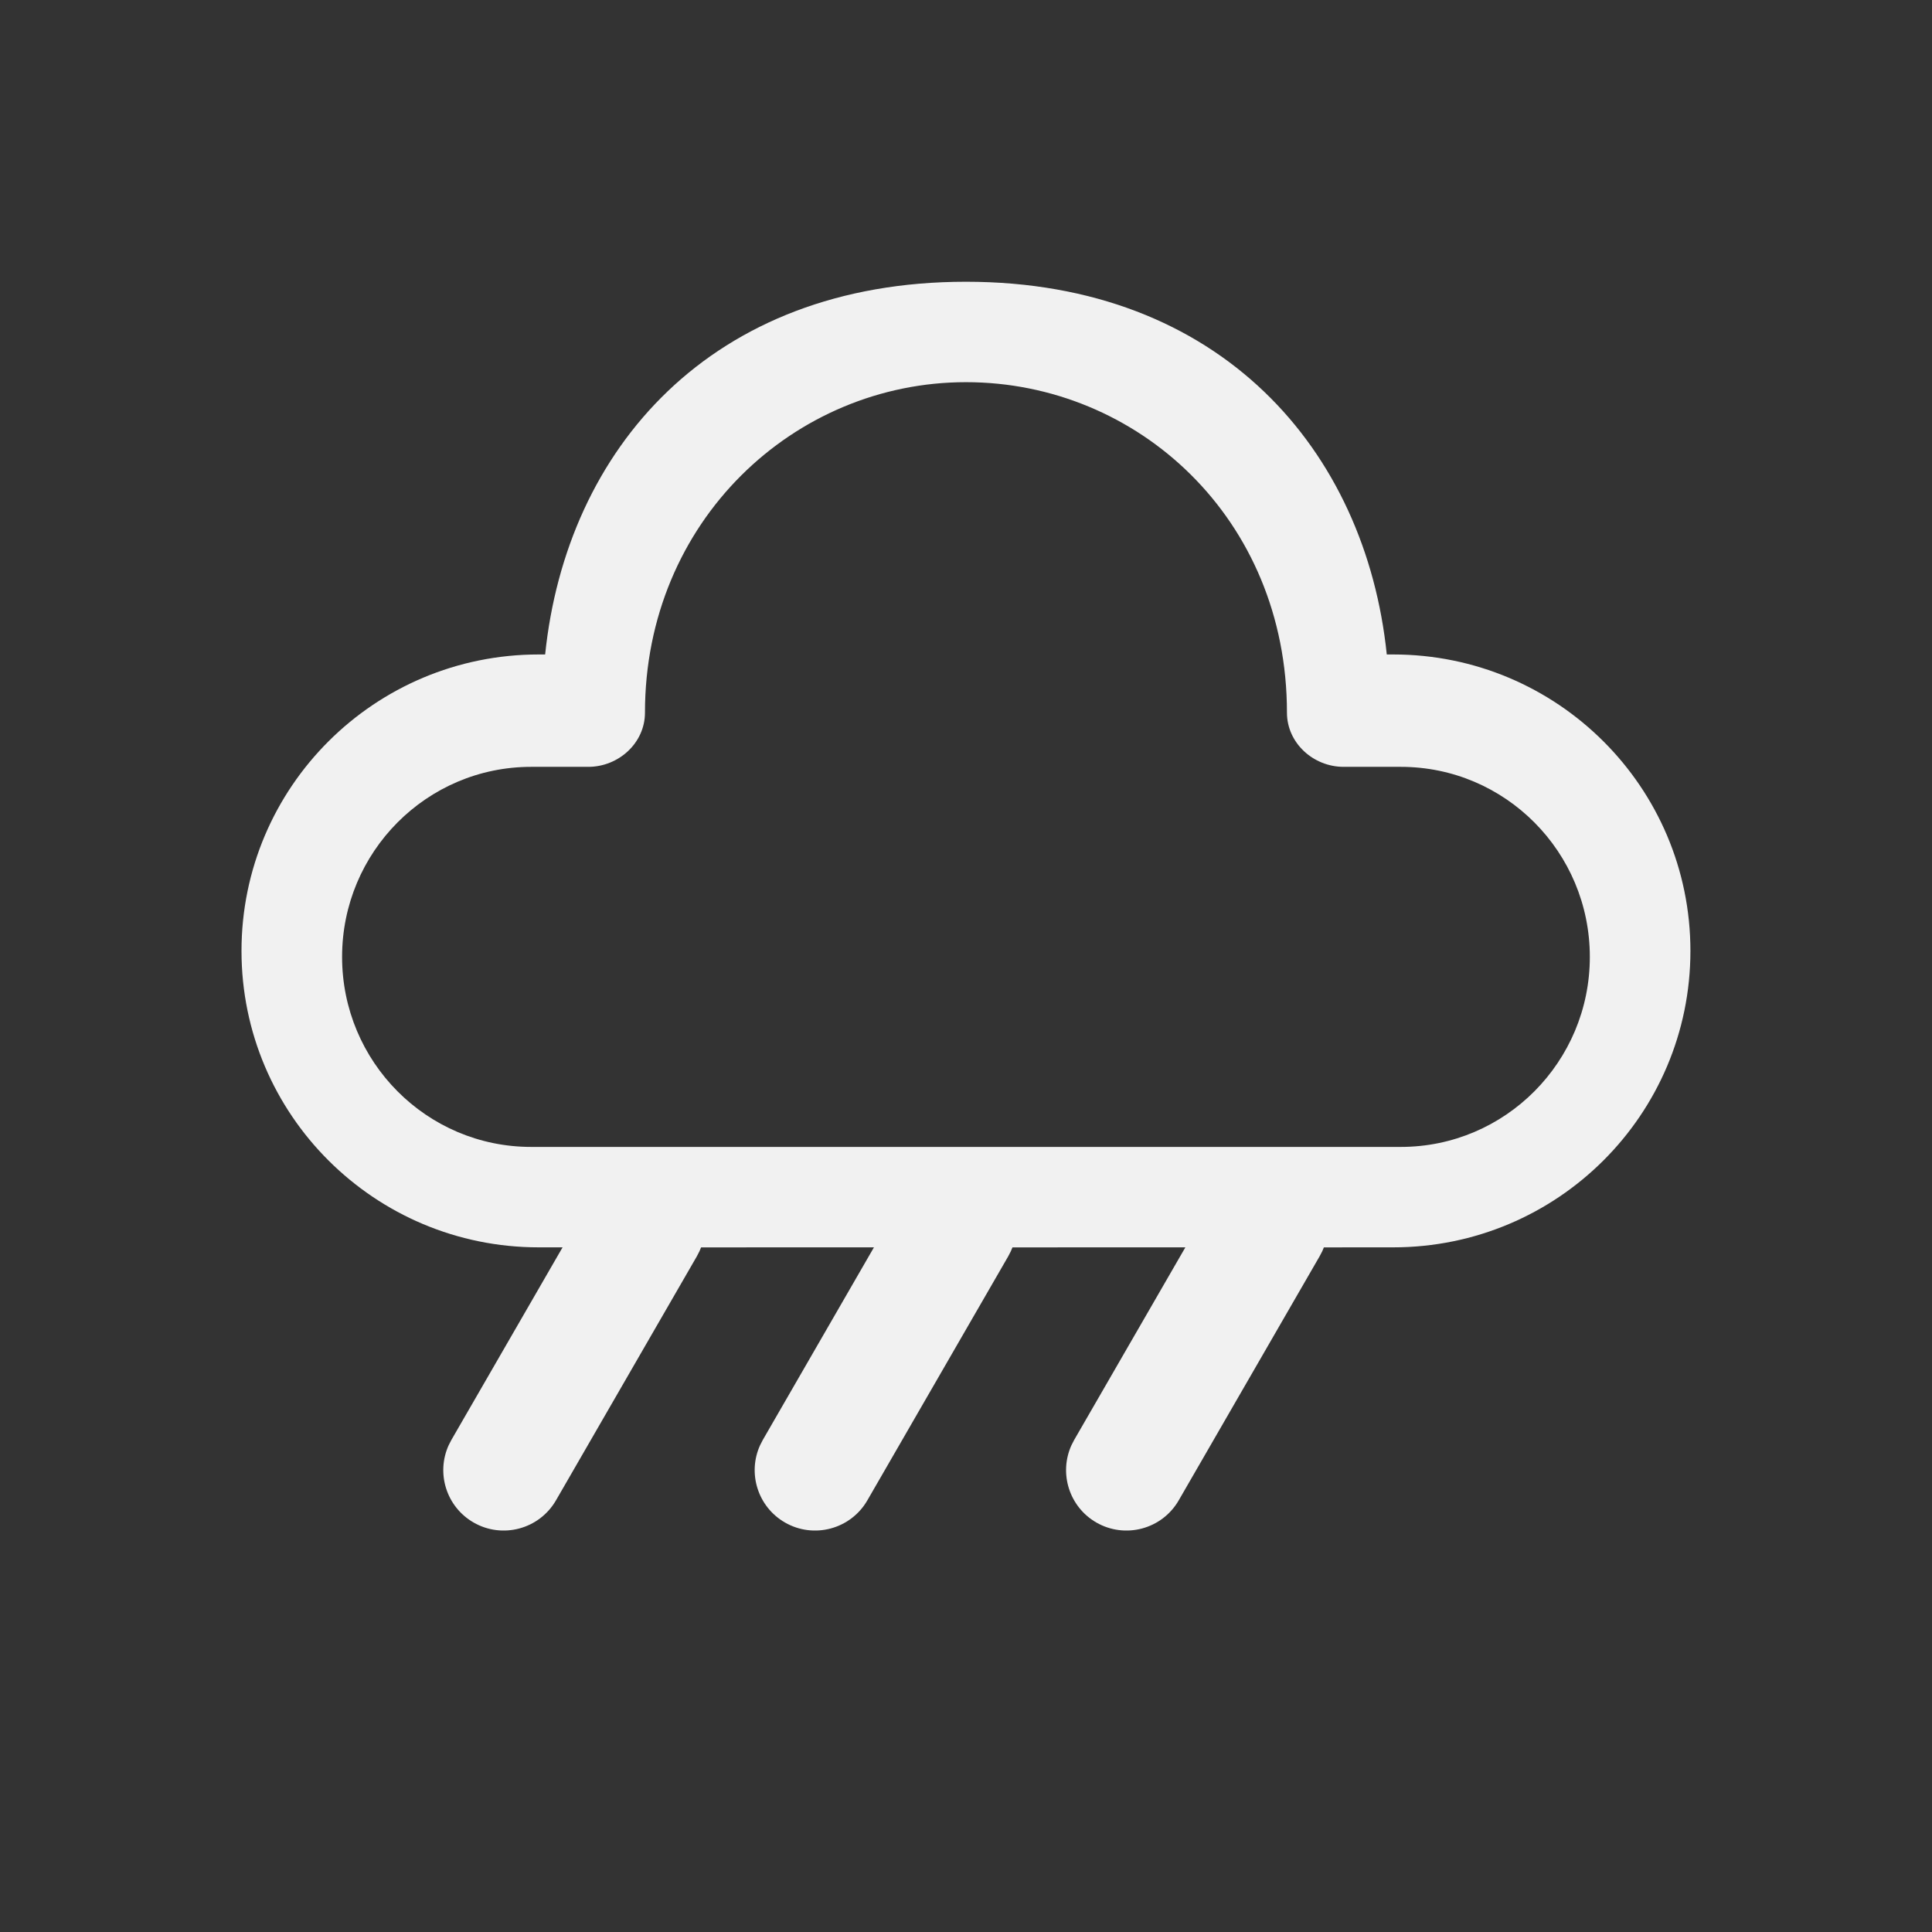 <svg width="48" height="48" viewBox="0 0 48 48" fill="none" xmlns="http://www.w3.org/2000/svg">
<rect x="0" y="0" width="48" height="48" fill="#333333" stroke="none"/>
<path d="M23.999 7C30.336 7 33.931 11.195 34.454 16.26L34.614 16.26C38.692 16.26 41.998 19.558 41.998 23.625C41.998 27.693 38.692 30.99 34.614 30.99L32.891 30.991C32.879 31.023 32.866 31.054 32.852 31.085L32.785 31.213L29.285 37.276C28.871 37.993 27.954 38.239 27.236 37.825C26.561 37.435 26.304 36.599 26.621 35.904L26.687 35.776L29.45 30.99L25.154 30.991L25.115 31.085L25.049 31.213L21.549 37.276C21.135 37.993 20.217 38.239 19.5 37.825C18.825 37.435 18.567 36.599 18.885 35.904L18.951 35.776L21.713 30.99L17.418 30.991C17.406 31.023 17.393 31.054 17.379 31.085L17.313 31.213L13.813 37.276C13.398 37.993 12.481 38.239 11.764 37.825C11.088 37.435 10.831 36.599 11.148 35.904L11.214 35.776L13.977 30.99L13.384 30.99C9.306 30.99 6 27.693 6 23.625C6 19.558 9.306 16.26 13.384 16.26L13.544 16.26C14.07 11.161 17.662 7 23.999 7ZM23.999 9.495C19.738 9.495 16.024 12.943 16.024 17.706C16.024 18.46 15.368 19.052 14.616 19.052L13.196 19.052C10.602 19.052 8.499 21.166 8.499 23.774C8.499 26.381 10.602 28.495 13.196 28.495H34.802C37.396 28.495 39.499 26.381 39.499 23.774C39.499 21.166 37.396 19.052 34.802 19.052L33.381 19.052C32.63 19.052 31.974 18.46 31.974 17.706C31.974 12.882 28.26 9.495 23.999 9.495Z" fill="#F1F1F1"/>
</svg>
